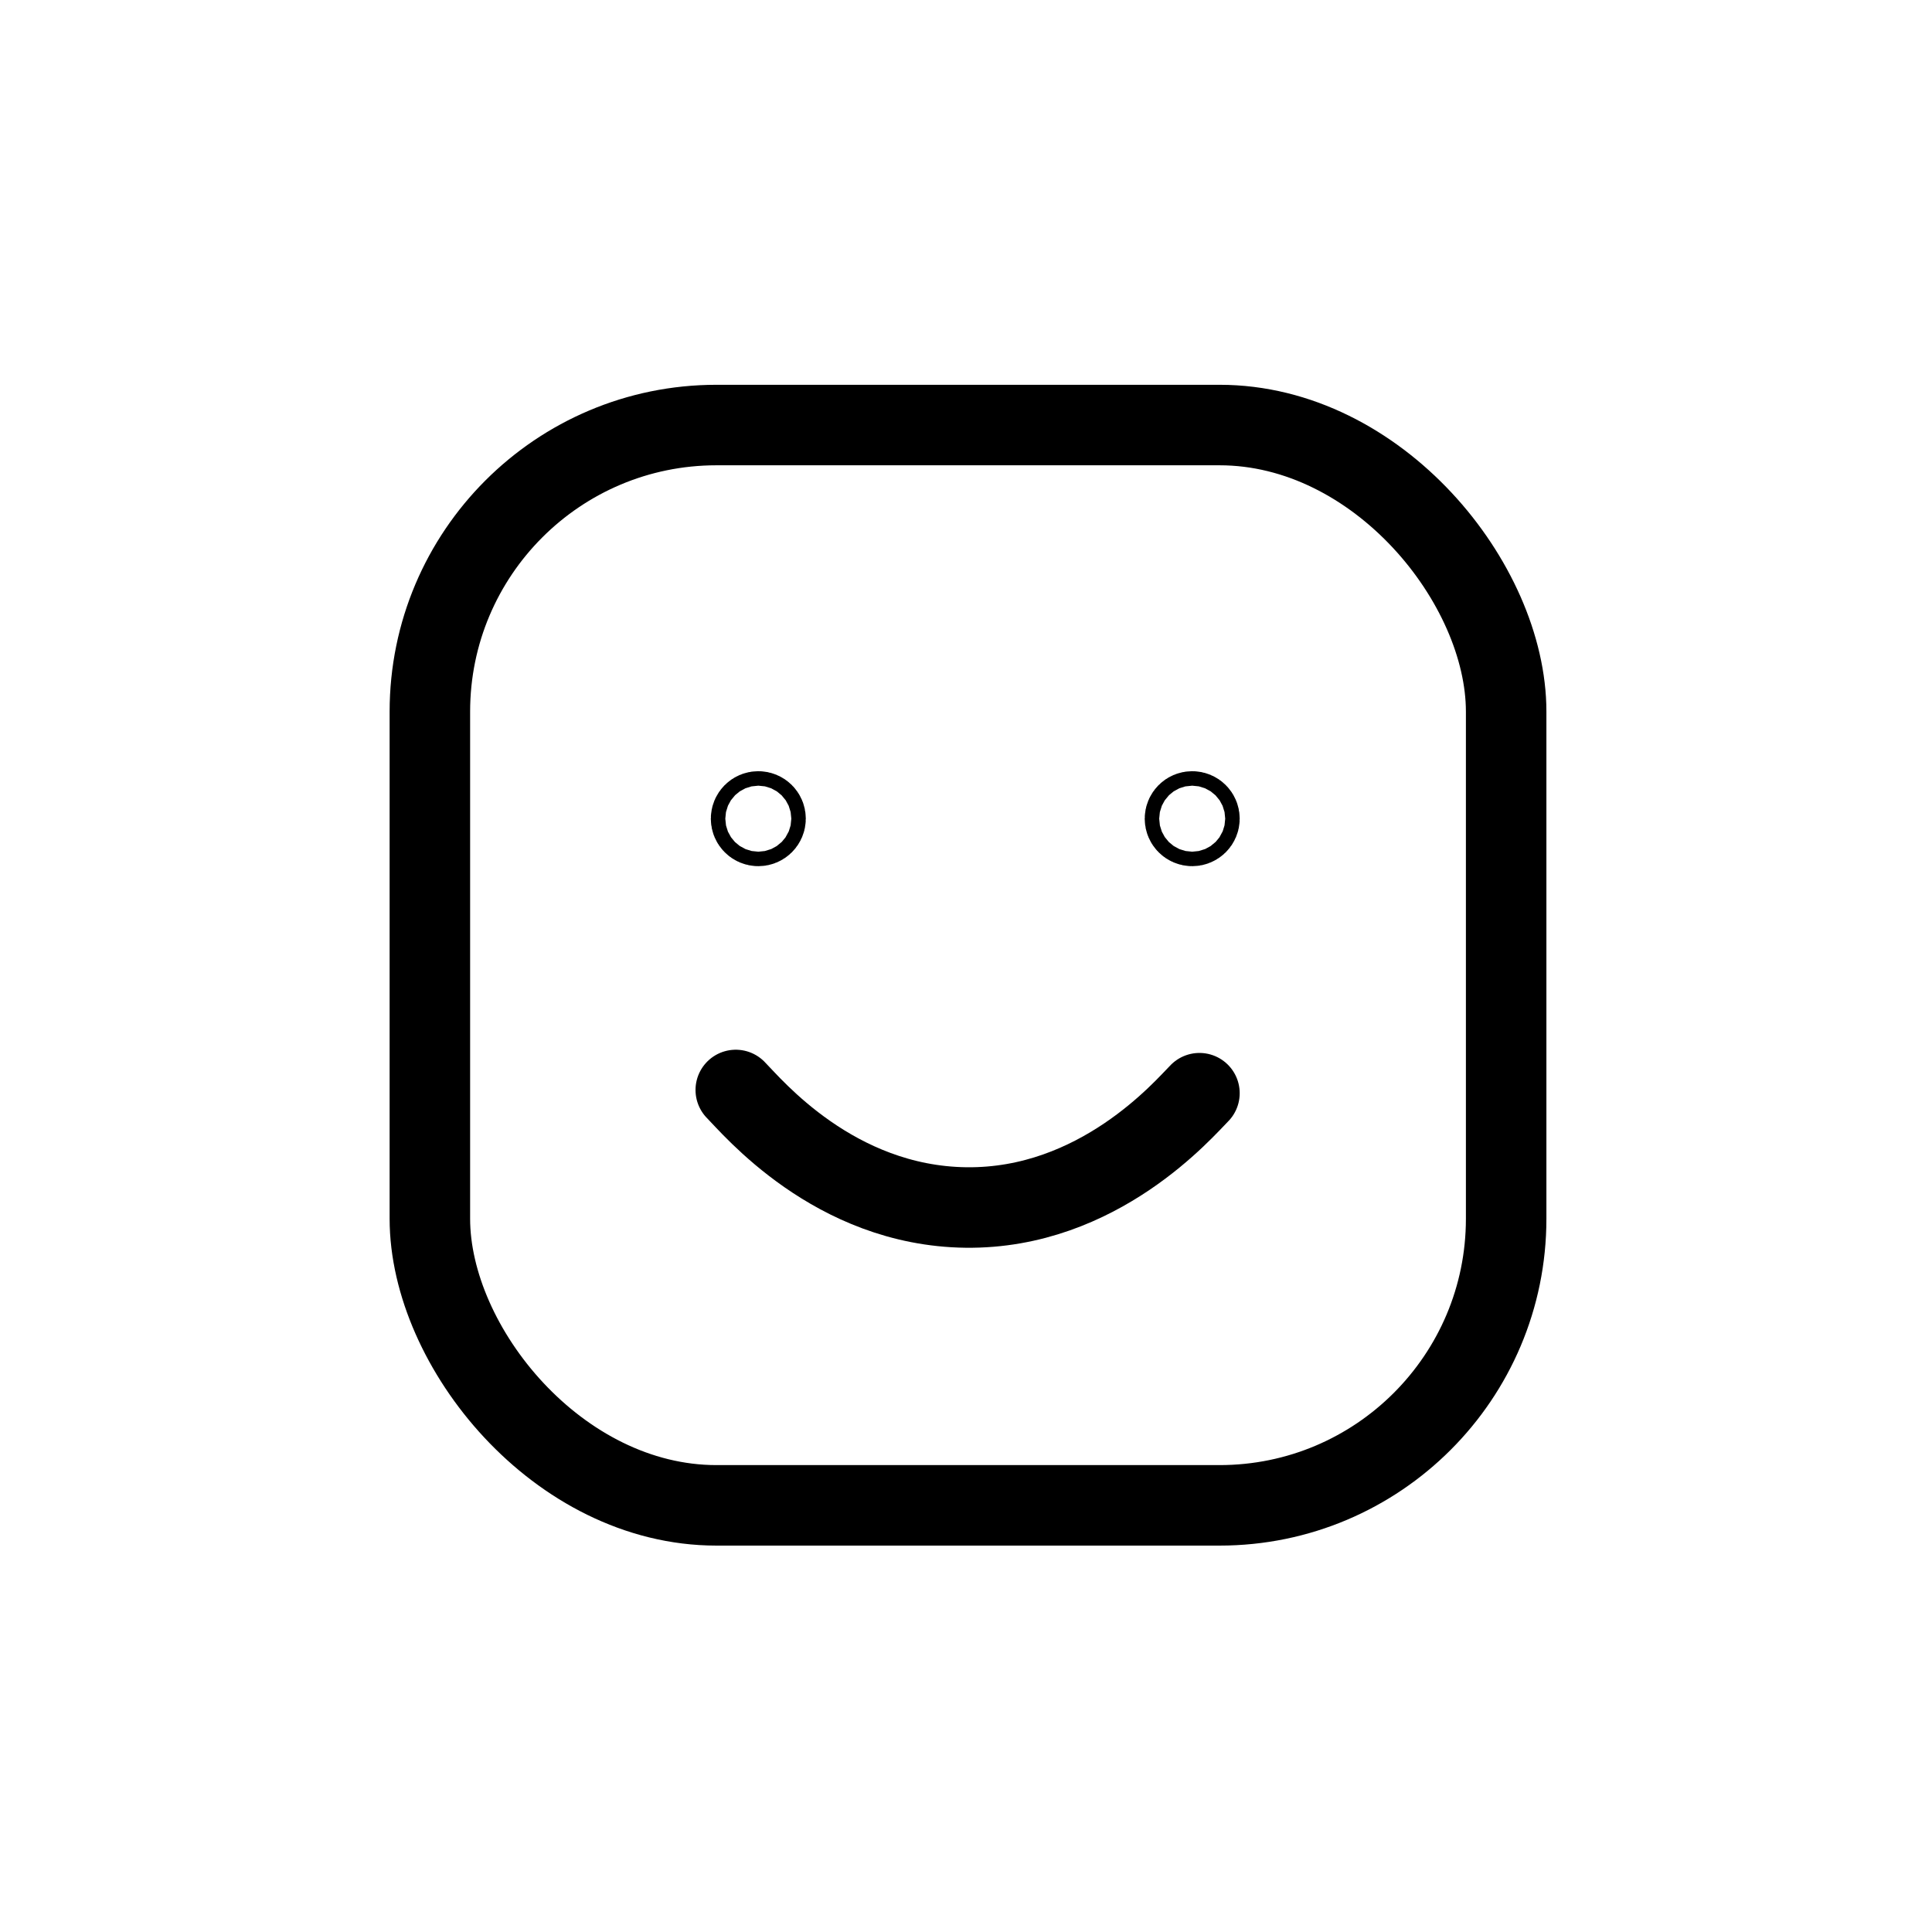 <?xml version="1.0" encoding="UTF-8"?>
<svg id="Icons" xmlns="http://www.w3.org/2000/svg" viewBox="0 0 24 24">
  <rect x="5.34" y="5.28" width="13.37" height="13.42" rx="3.56" ry="3.56" style="fill: none; stroke: #000; stroke-linecap: round; stroke-miterlimit: 10;"/>
  <path d="M9.14,13.54c.2,.2,1.22,1.44,2.86,1.46,1.65,.02,2.71-1.23,2.9-1.42" style="fill: none; stroke: #000; stroke-linecap: round; stroke-miterlimit: 10;"/>
  <circle cx="9.42" cy="10.17" r=".09" style="fill: none; stroke: #000; stroke-linecap: round; stroke-miterlimit: 10;"/>
  <circle cx="14.81" cy="10.17" r=".09" style="fill: none; stroke: #000; stroke-linecap: round; stroke-miterlimit: 10;"/>
</svg>